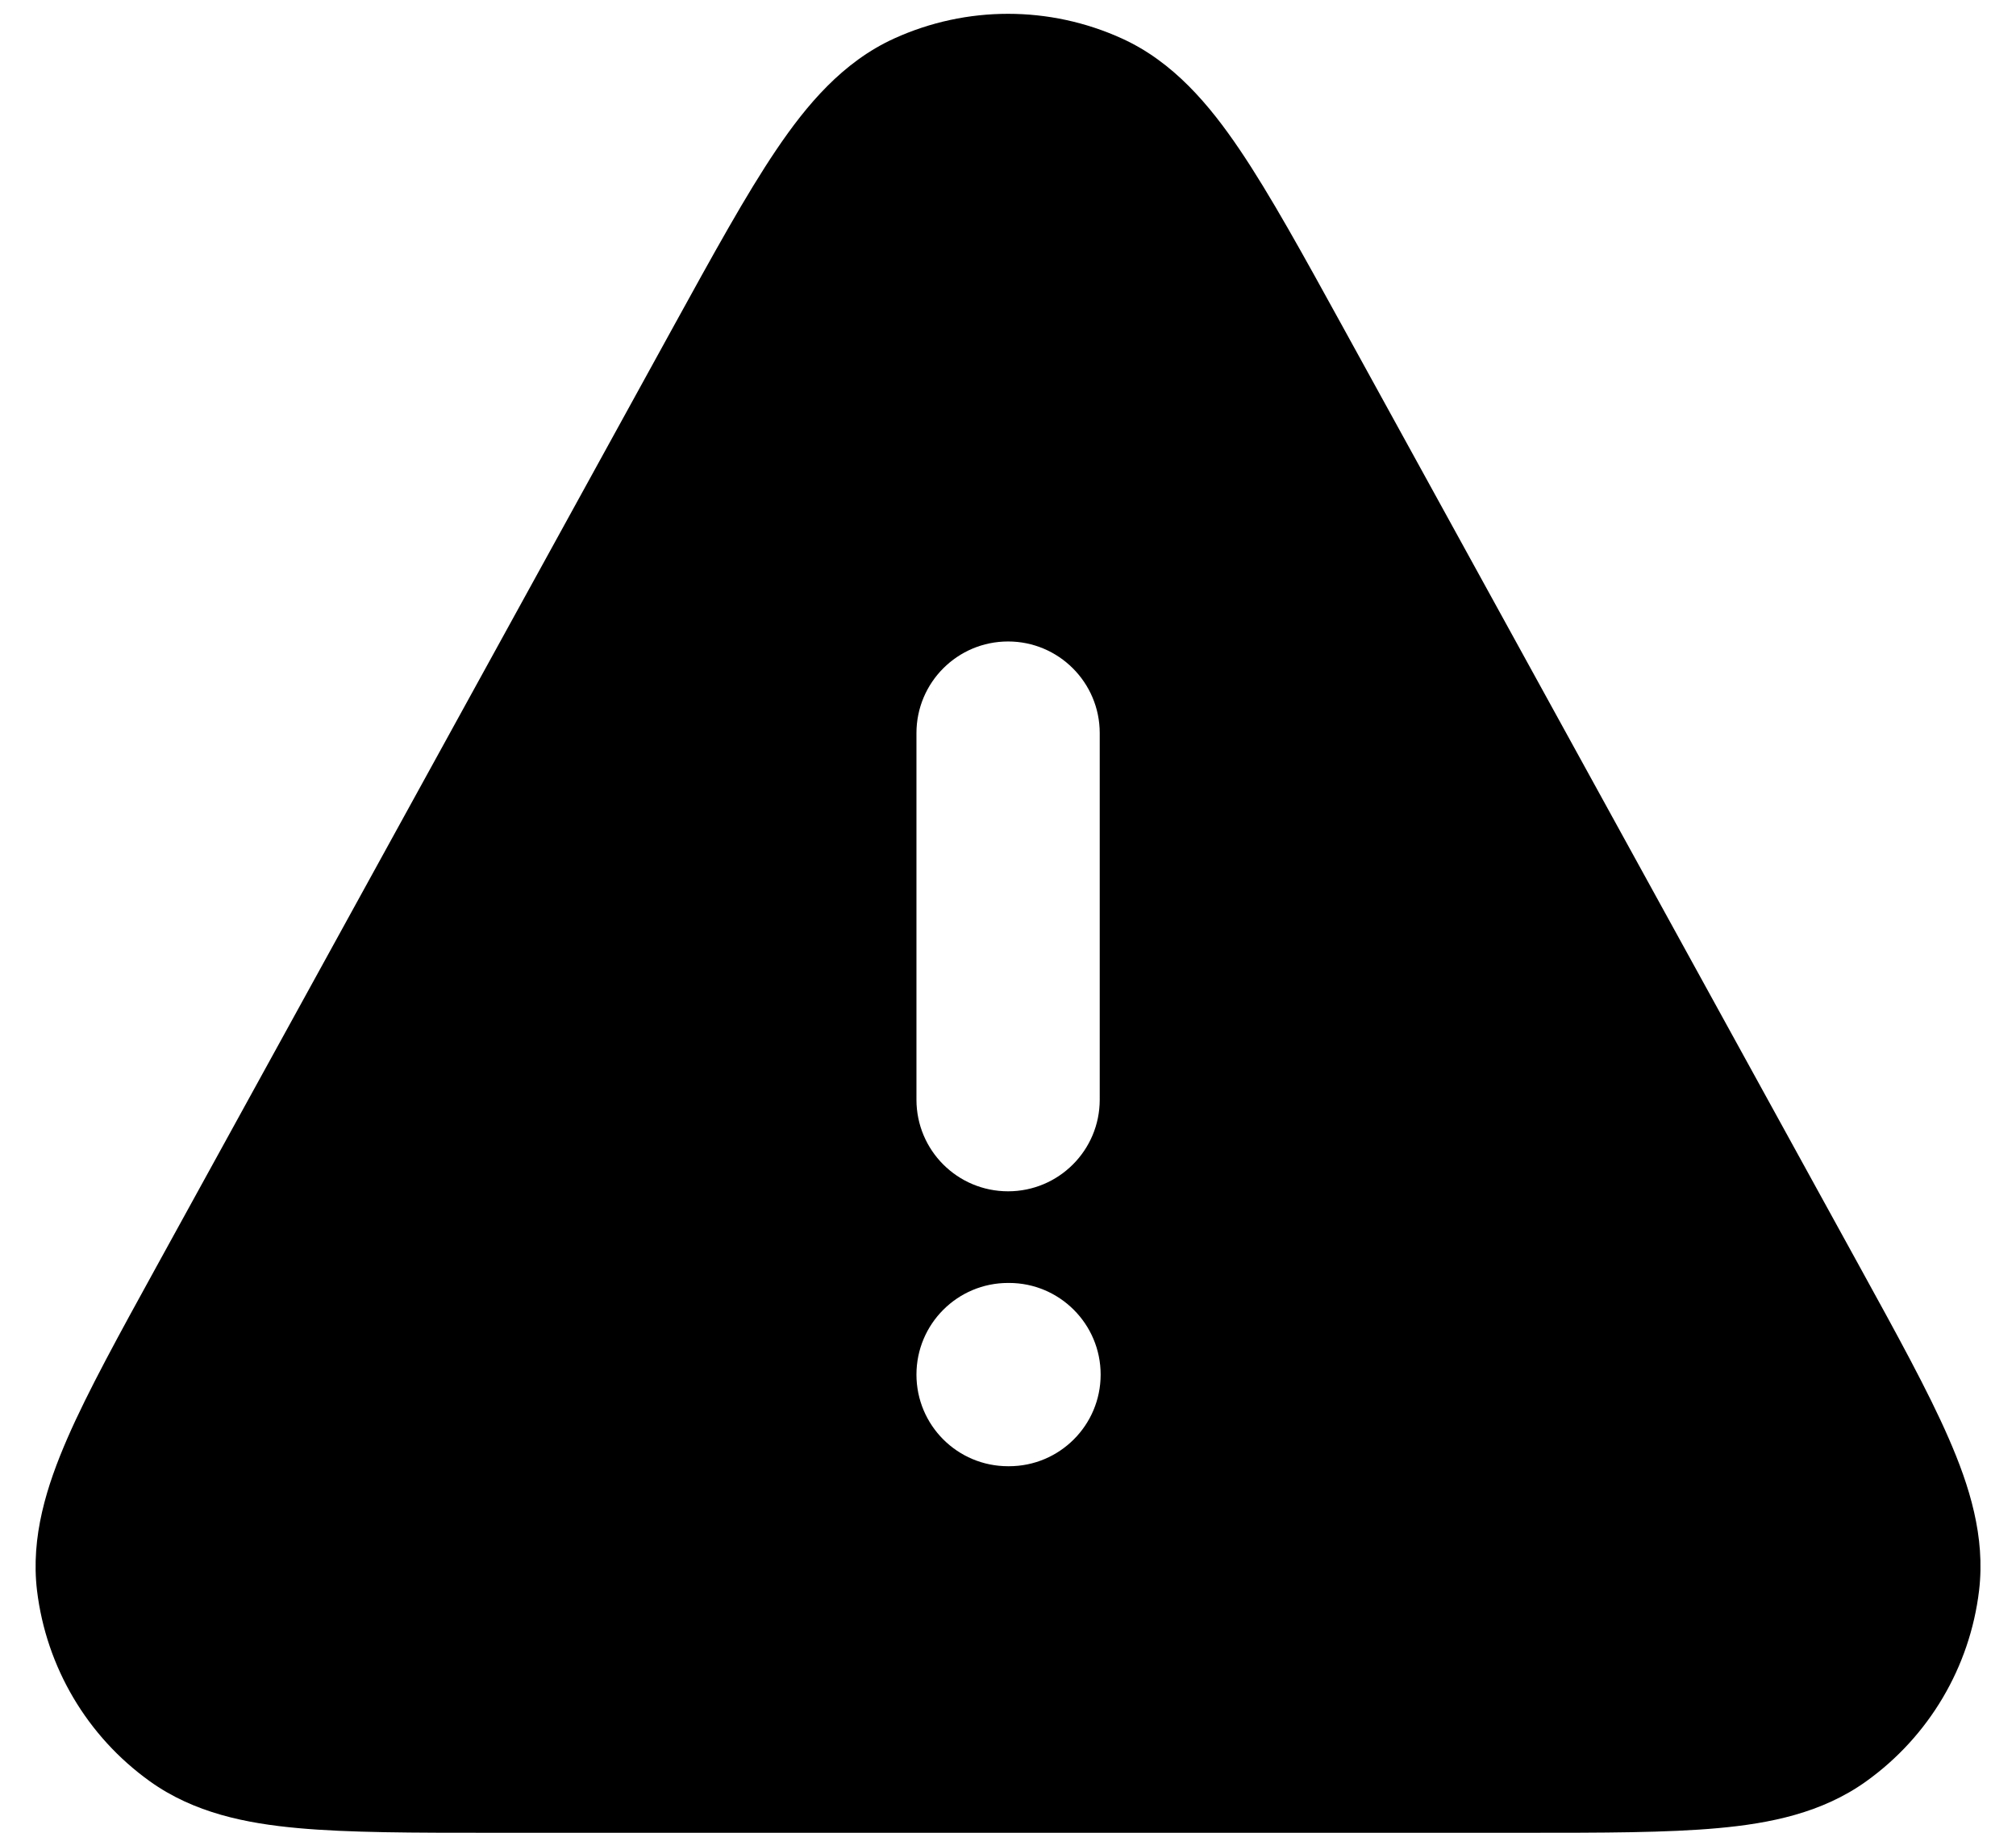 <svg width="22" height="20" viewBox="0 0 22 20" fill="none" xmlns="http://www.w3.org/2000/svg">
<path fill-rule="evenodd" clip-rule="evenodd" d="M12.243 0.42C11.454 0.061 10.547 0.061 9.758 0.42C9.197 0.675 8.803 1.144 8.472 1.634C8.142 2.122 7.781 2.779 7.344 3.573L1.709 13.819C1.3 14.563 0.959 15.182 0.736 15.694C0.51 16.213 0.334 16.769 0.404 17.357C0.505 18.193 0.951 18.948 1.635 19.438C2.117 19.784 2.688 19.898 3.252 19.949C3.808 20 4.515 20 5.364 20H16.637C17.487 20 18.193 20 18.75 19.949C19.313 19.898 19.885 19.784 20.366 19.438C21.05 18.948 21.497 18.193 21.597 17.357C21.667 16.769 21.492 16.213 21.265 15.694C21.042 15.182 20.701 14.563 20.292 13.819L14.657 3.573C14.22 2.779 13.859 2.122 13.529 1.634C13.198 1.144 12.804 0.675 12.243 0.42ZM12.001 8C12.001 7.448 11.553 7 11.001 7C10.448 7 10.001 7.448 10.001 8V12C10.001 12.553 10.448 13 11.001 13C11.553 13 12.001 12.553 12.001 12V8ZM11.001 14C10.448 14 10.001 14.448 10.001 15C10.001 15.553 10.448 16 11.001 16H11.011C11.563 16 12.011 15.553 12.011 15C12.011 14.448 11.563 14 11.011 14H11.001Z" fill="black"/>
</svg>

